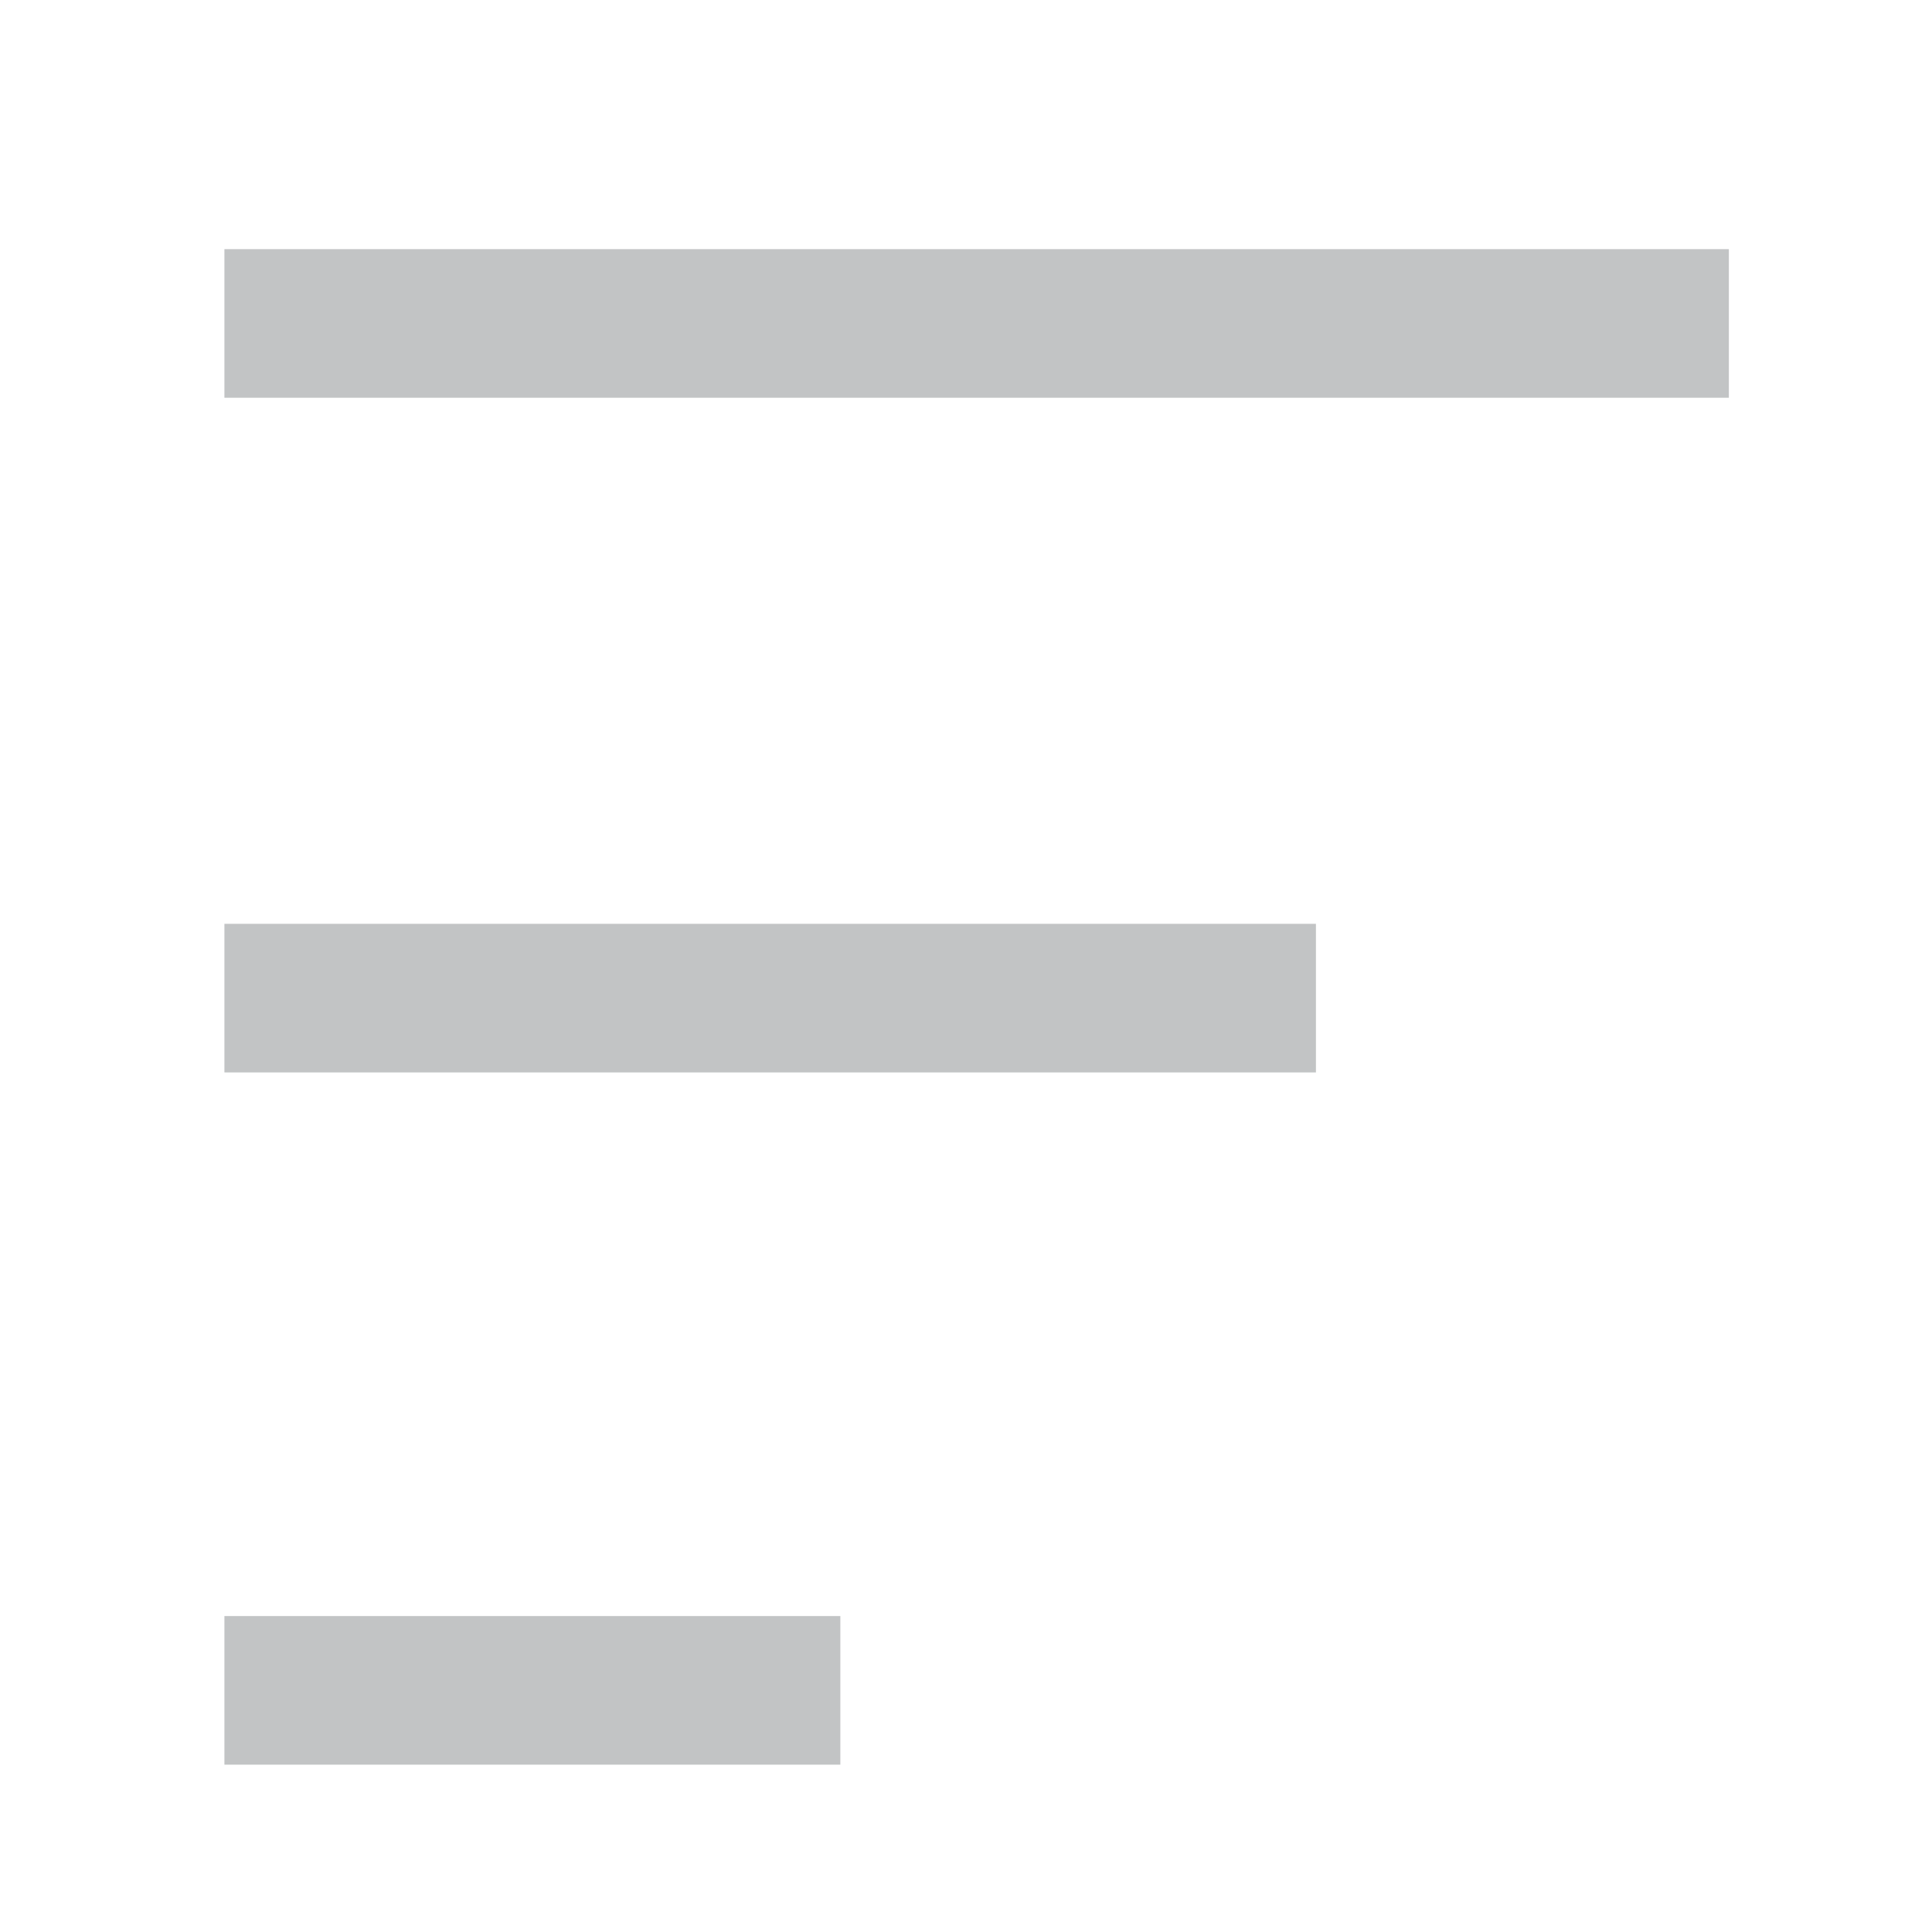 <svg xmlns="http://www.w3.org/2000/svg" width="327.804" height="327.804" viewBox="0 0 327.804 327.804">
  <g id="Grupo_719" data-name="Grupo 719" transform="translate(-3010.217 -1560.2)">
    <rect id="Rectángulo_511" data-name="Rectángulo 511" width="327.804" height="327.804" transform="translate(3010.217 1560.2)" fill="#fff" opacity="0"/>
    <g id="Grupo_718" data-name="Grupo 718">
      <rect id="Rectángulo_512" data-name="Rectángulo 512" width="255.261" height="25.213" transform="translate(3048.294 1602.473)" fill="#c2c4c5"/>
      <rect id="Rectángulo_513" data-name="Rectángulo 513" width="104.506" height="25.213" transform="translate(3048.294 1834.398)" fill="#c2c4c5"/>
      <rect id="Rectángulo_514" data-name="Rectángulo 514" width="185.199" height="25.213" transform="translate(3048.294 1716.946)" fill="#c2c4c5"/>
    </g>
  </g>
</svg>
